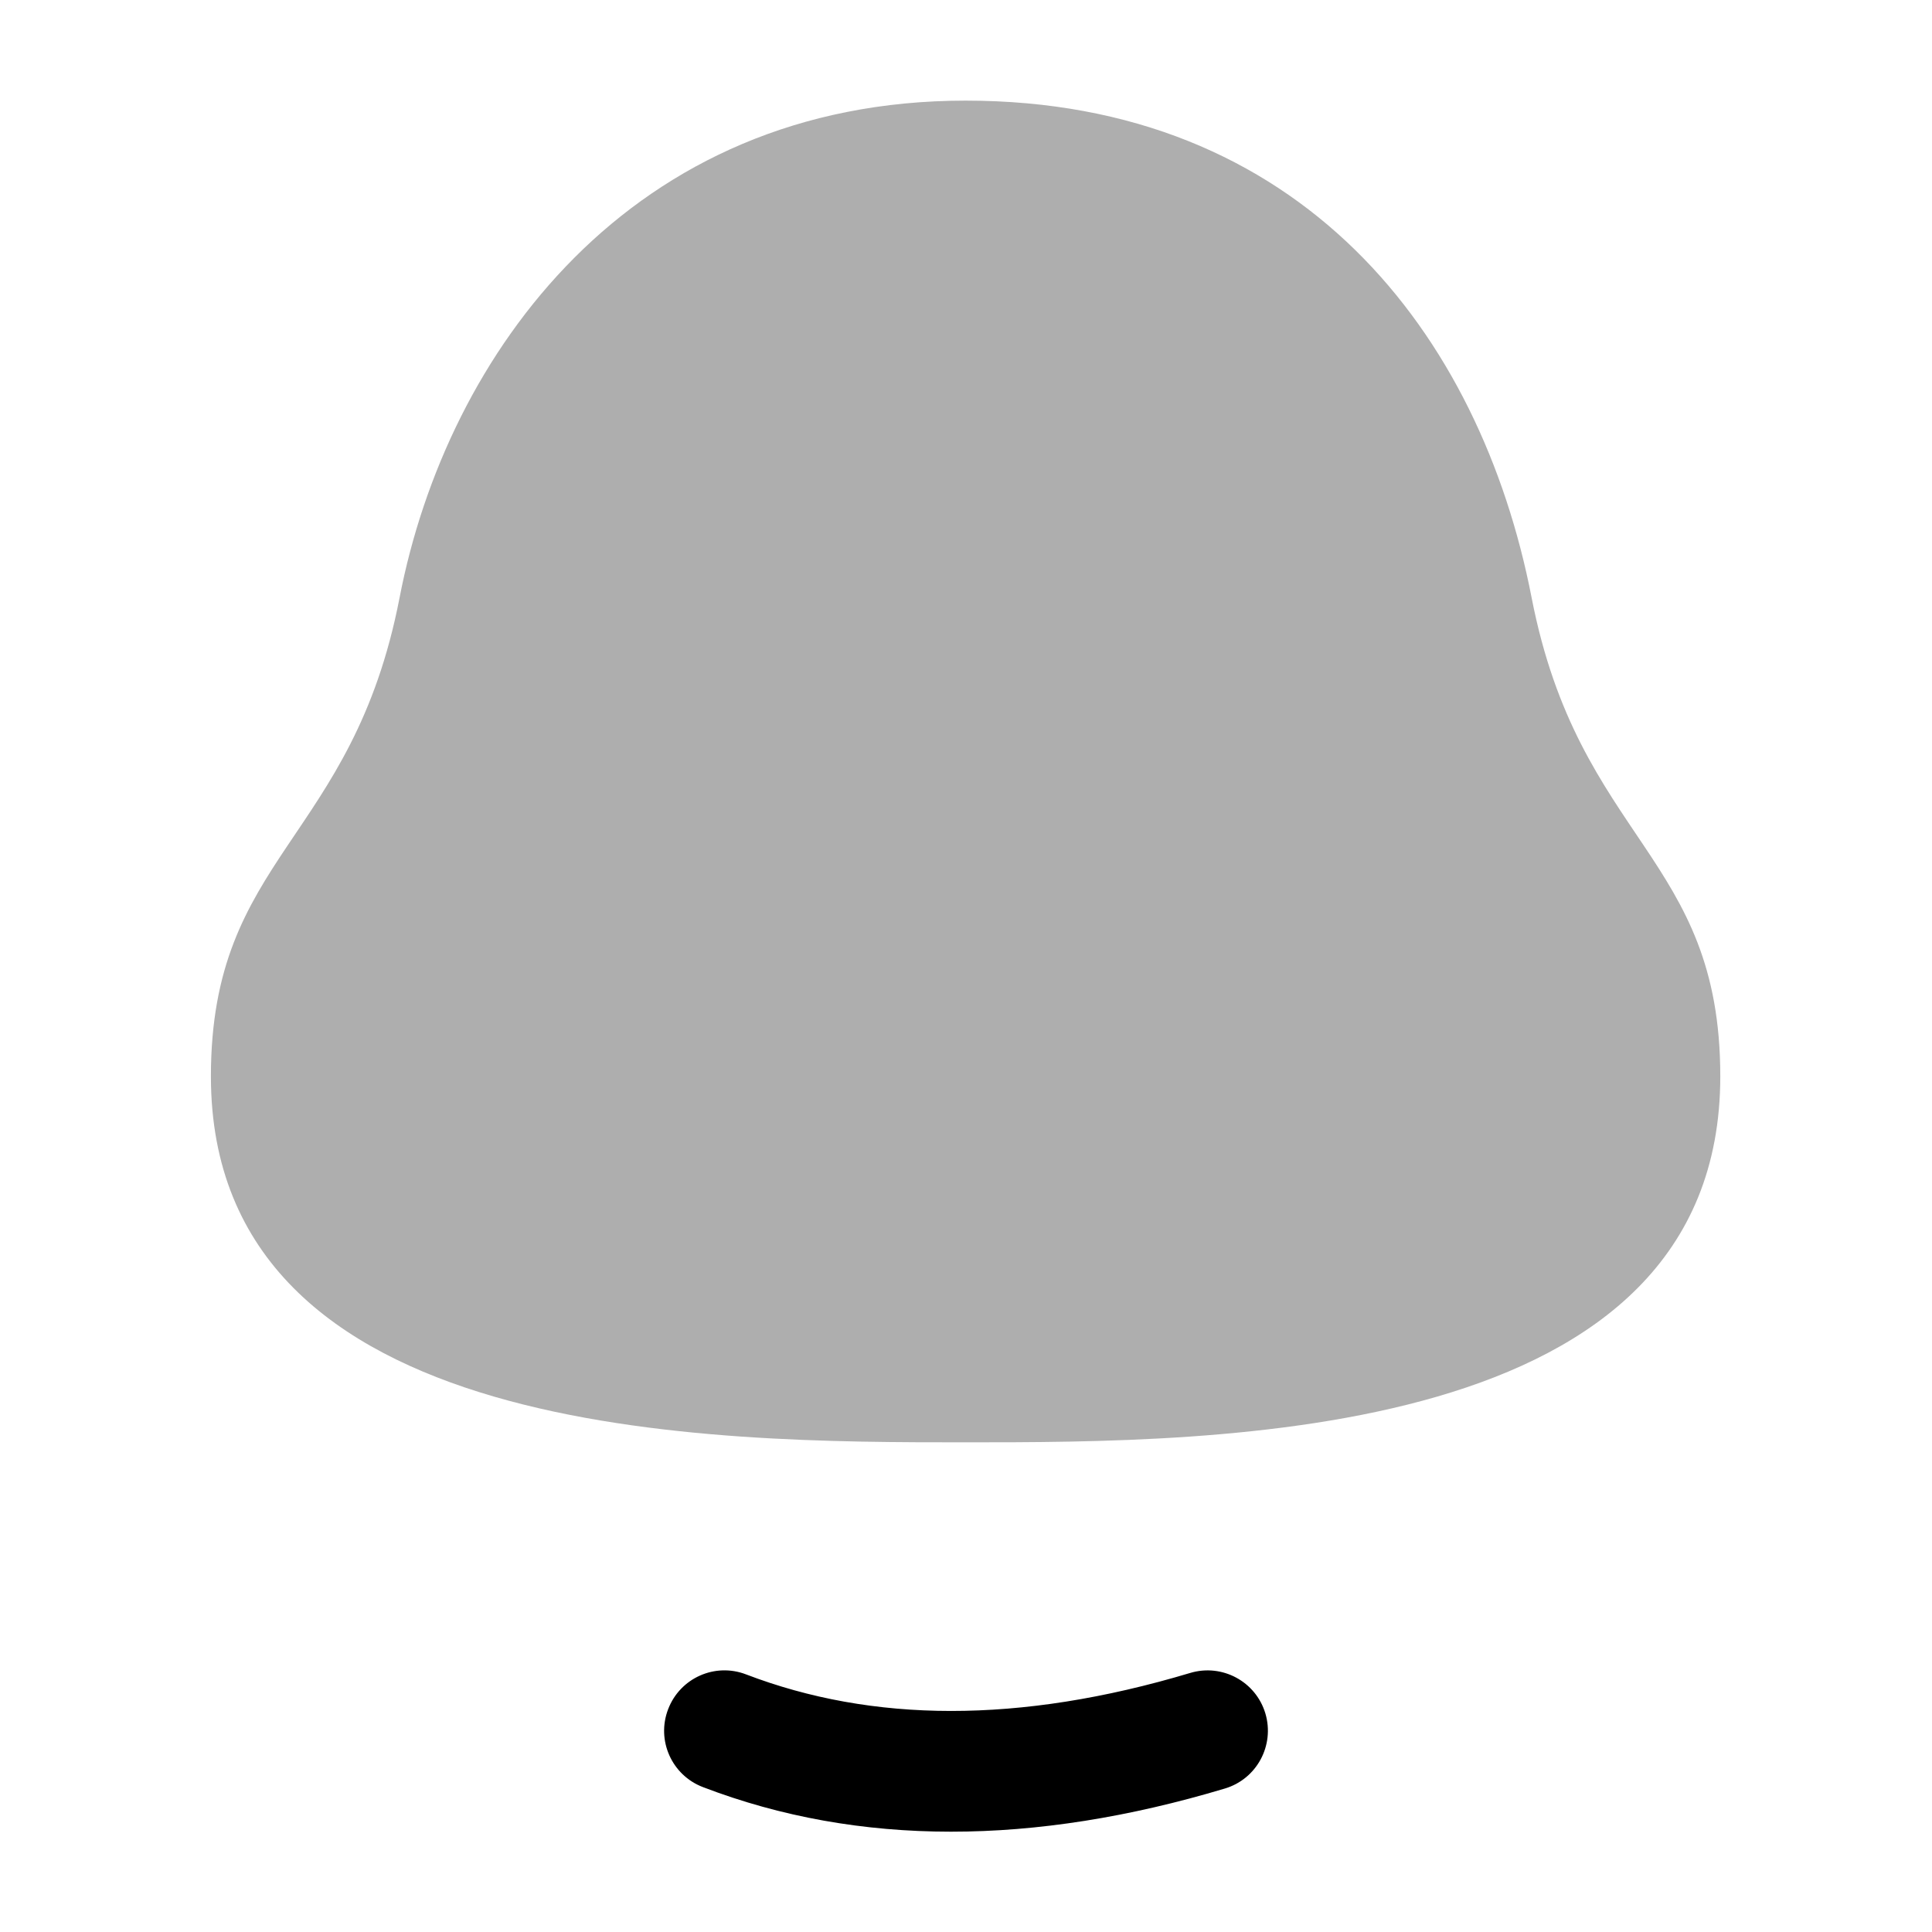 <svg width="24" height="24" viewBox="0 0 24 24" fill="none" xmlns="http://www.w3.org/2000/svg">
<path opacity="0.32" d="M4.964 7.423C5.55 4.393 7.828 1.25 11.995 1.25C16.162 1.25 18.387 4.137 19.026 7.423C19.616 10.453 21.37 10.625 21.37 13.371C21.37 17.917 15.12 17.917 11.995 17.917C8.87 17.917 2.62 17.917 2.62 13.371C2.62 10.625 4.378 10.453 4.964 7.423Z" fill="black"/>
<path fill-rule="evenodd" clip-rule="evenodd" d="M8.3 21.232C8.448 20.845 8.881 20.651 9.268 20.8C10.829 21.397 12.654 21.42 14.785 20.782C15.182 20.663 15.6 20.888 15.719 21.285C15.837 21.682 15.612 22.1 15.215 22.218C12.846 22.928 10.671 22.943 8.732 22.2C8.345 22.052 8.151 21.619 8.3 21.232Z" fill="black"/>
</svg>
